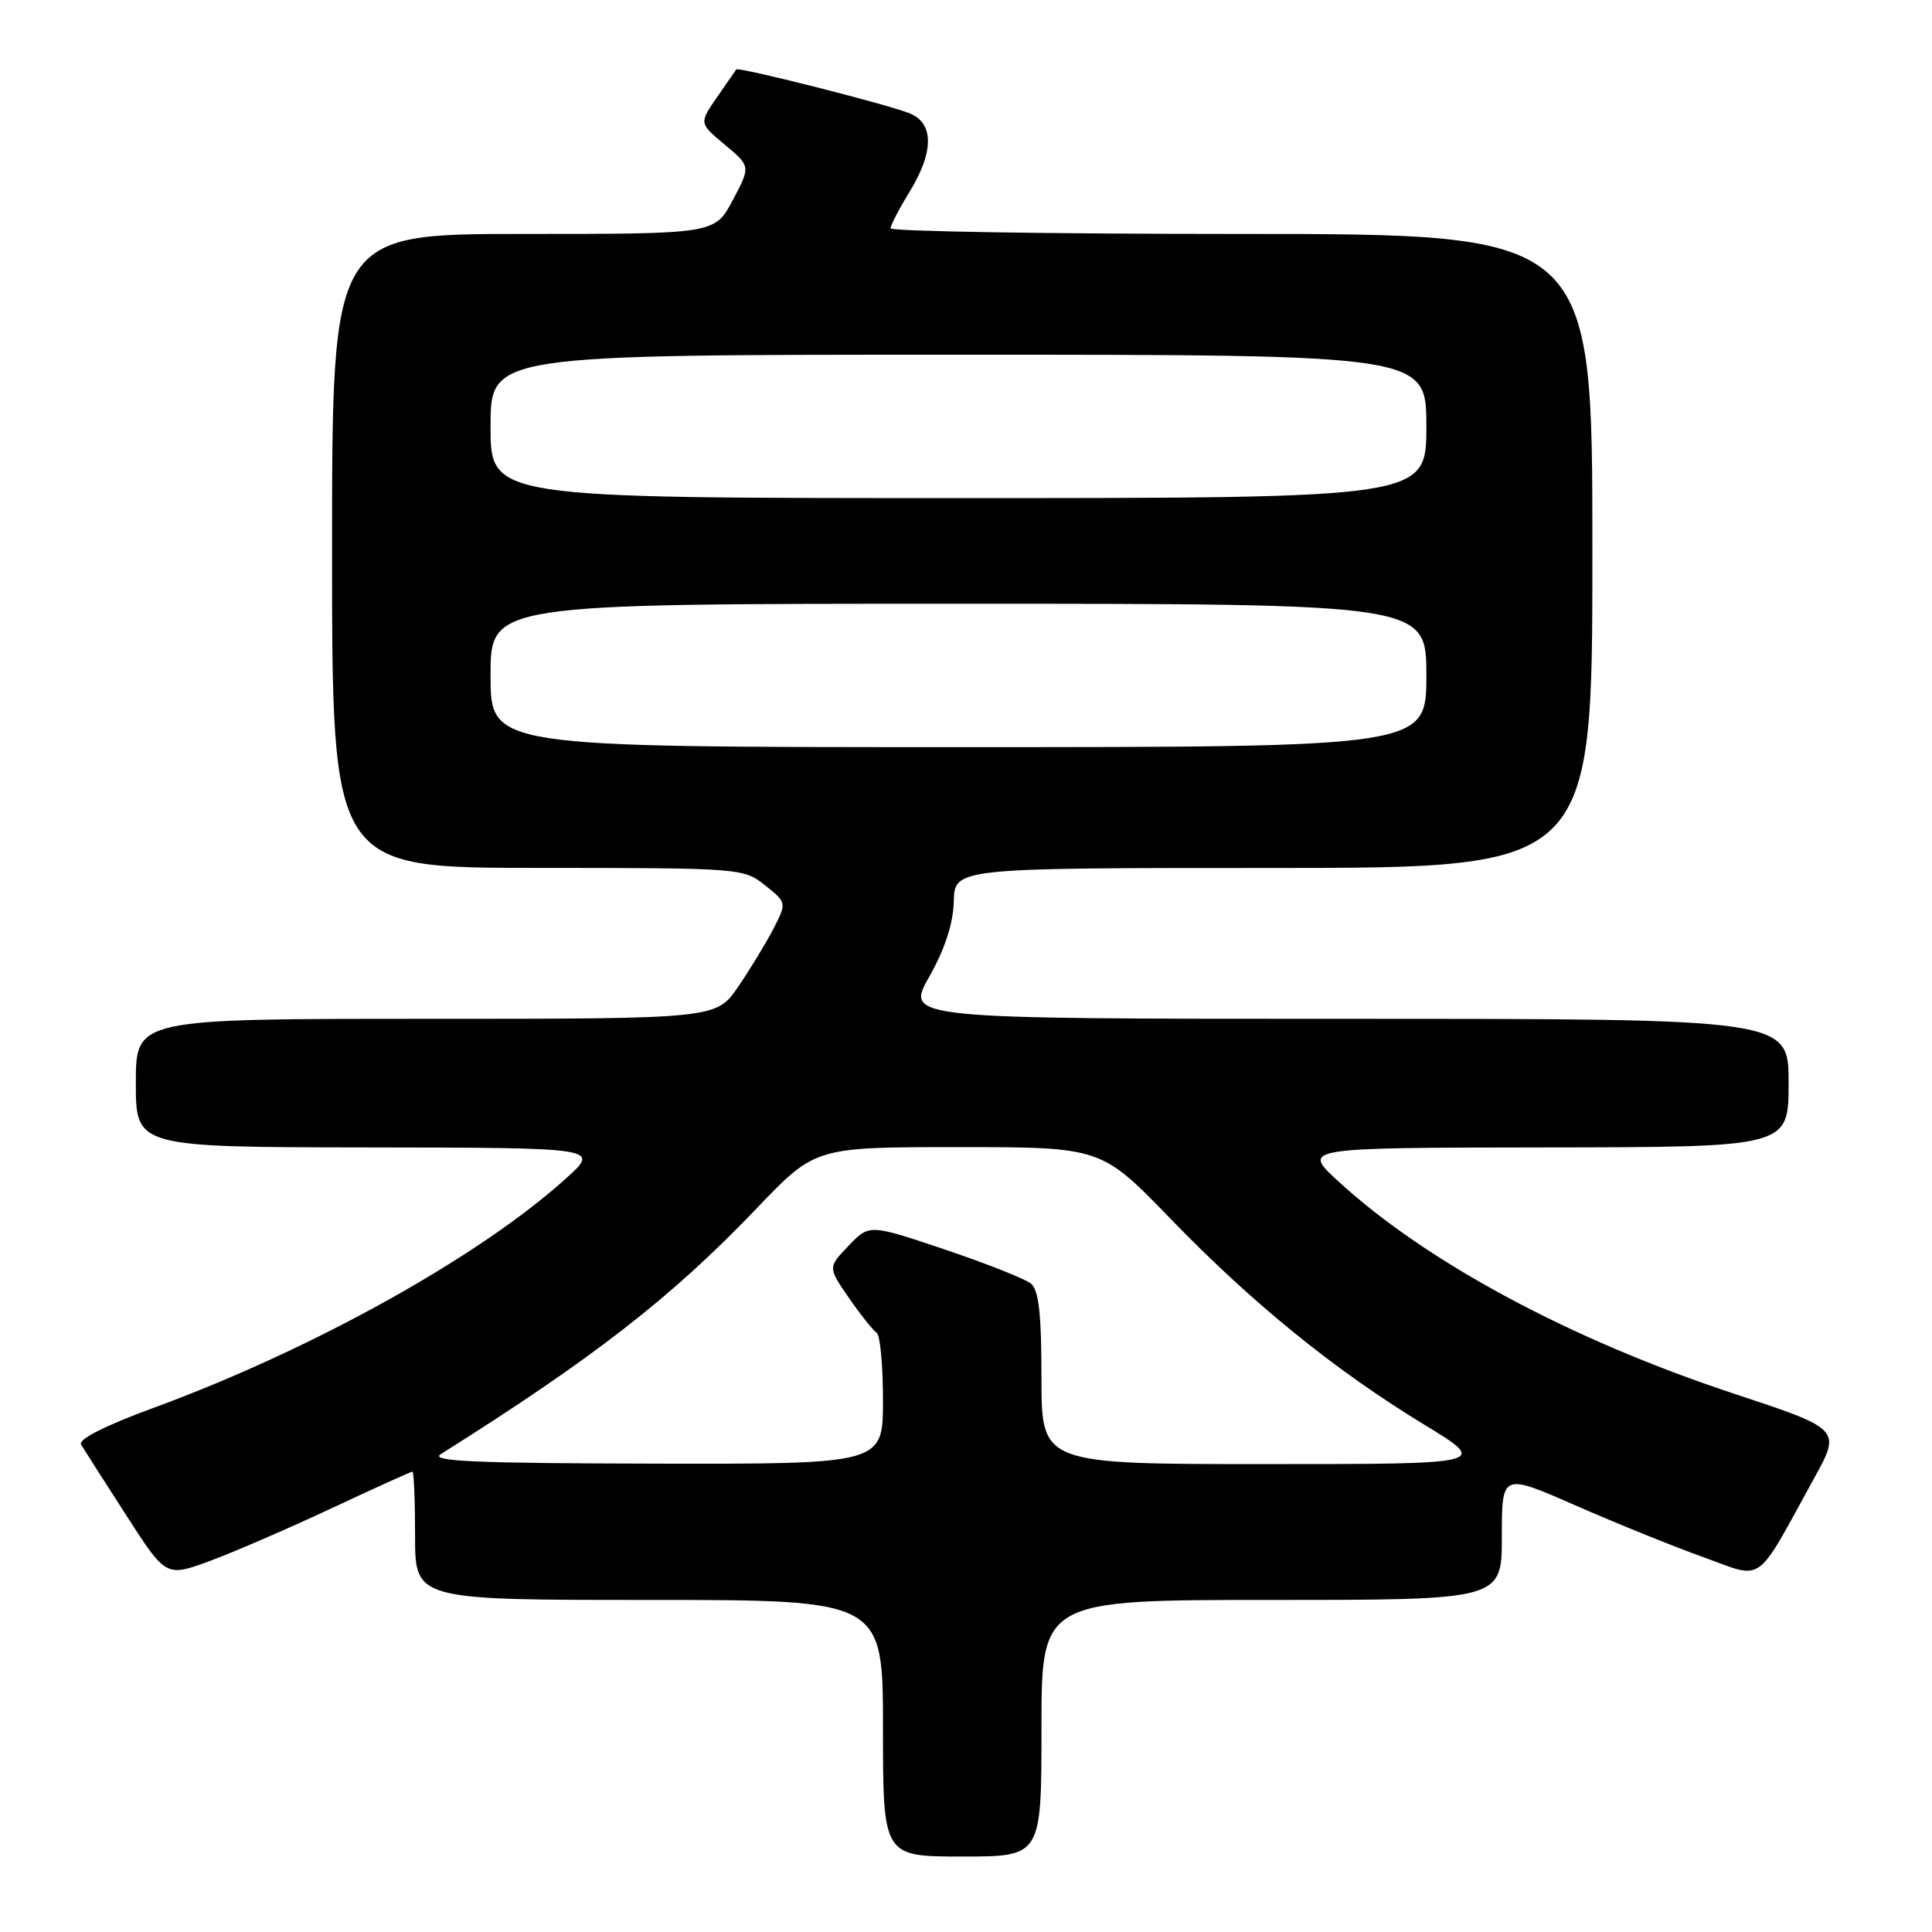 <?xml version="1.0" encoding="UTF-8" standalone="no"?>
<!DOCTYPE svg PUBLIC "-//W3C//DTD SVG 1.1//EN" "http://www.w3.org/Graphics/SVG/1.1/DTD/svg11.dtd" >
<svg xmlns="http://www.w3.org/2000/svg" xmlns:xlink="http://www.w3.org/1999/xlink" version="1.1" viewBox="0 0 256 256">
 <g >
 <path fill="currentColor"
d=" M 138.00 229.00 C 138.00 212.00 138.00 212.00 168.50 212.00 C 199.00 212.00 199.00 212.00 199.00 203.60 C 199.00 195.20 199.00 195.20 208.75 199.47 C 214.11 201.83 221.74 204.91 225.69 206.33 C 233.86 209.27 232.46 210.26 240.35 195.93 C 243.97 189.37 243.97 189.37 229.71 184.65 C 208.12 177.52 188.94 167.21 177.29 156.49 C 172.50 152.08 172.50 152.08 204.75 152.04 C 237.00 152.00 237.00 152.00 237.00 143.50 C 237.00 135.00 237.00 135.00 178.49 135.00 C 119.98 135.00 119.98 135.00 123.12 129.44 C 125.21 125.74 126.30 122.40 126.38 119.45 C 126.50 115.01 126.50 115.01 168.75 115.01 C 211.00 115.00 211.00 115.00 211.00 73.00 C 211.00 31.00 211.00 31.00 164.50 31.00 C 138.93 31.00 118.00 30.66 118.01 30.25 C 118.01 29.84 119.12 27.70 120.47 25.50 C 123.80 20.11 123.78 16.25 120.44 14.98 C 117.00 13.67 97.82 8.83 97.56 9.20 C 97.44 9.37 96.29 11.04 94.99 12.91 C 92.63 16.33 92.63 16.33 96.05 19.18 C 99.47 22.04 99.47 22.04 97.10 26.52 C 94.72 31.00 94.72 31.00 69.36 31.00 C 44.00 31.00 44.00 31.00 44.00 73.00 C 44.00 115.00 44.00 115.00 71.25 115.00 C 98.19 115.01 98.53 115.04 101.38 117.31 C 104.25 119.61 104.25 119.61 102.49 123.06 C 101.51 124.95 99.41 128.41 97.81 130.75 C 94.90 135.00 94.90 135.00 56.45 135.00 C 18.00 135.00 18.00 135.00 18.00 143.50 C 18.00 152.00 18.00 152.00 48.75 152.04 C 79.50 152.08 79.50 152.08 75.02 156.13 C 63.54 166.51 41.41 178.82 20.29 186.57 C 13.88 188.92 10.33 190.73 10.74 191.41 C 11.10 192.01 13.78 196.21 16.70 200.74 C 21.99 208.97 21.99 208.97 27.75 206.86 C 30.91 205.69 38.18 202.55 43.90 199.87 C 49.62 197.19 54.45 195.00 54.65 195.00 C 54.84 195.00 55.00 198.82 55.00 203.50 C 55.00 212.00 55.00 212.00 86.00 212.00 C 117.00 212.00 117.00 212.00 117.00 229.00 C 117.00 246.00 117.00 246.00 127.50 246.00 C 138.00 246.00 138.00 246.00 138.00 229.00 Z  M 58.39 192.69 C 78.68 179.93 89.03 171.87 100.27 160.11 C 108.02 152.00 108.02 152.00 126.97 152.00 C 145.91 152.00 145.91 152.00 155.09 161.48 C 165.93 172.69 176.81 181.52 188.68 188.75 C 197.30 194.00 197.30 194.00 167.65 194.00 C 138.00 194.00 138.00 194.00 138.00 182.62 C 138.00 174.15 137.65 170.95 136.61 170.09 C 135.85 169.46 130.72 167.43 125.21 165.57 C 115.19 162.20 115.19 162.20 112.44 165.07 C 109.69 167.94 109.69 167.94 112.51 172.01 C 114.06 174.25 115.71 176.32 116.17 176.60 C 116.62 176.89 117.00 180.92 117.00 185.56 C 117.00 194.00 117.00 194.00 86.75 193.94 C 62.94 193.89 56.90 193.63 58.39 192.69 Z  M 65.00 89.50 C 65.00 80.00 65.00 80.00 127.00 80.00 C 189.00 80.00 189.00 80.00 189.00 89.50 C 189.00 99.00 189.00 99.00 127.00 99.00 C 65.00 99.00 65.00 99.00 65.00 89.50 Z  M 65.00 56.50 C 65.00 47.00 65.00 47.00 127.00 47.00 C 189.00 47.00 189.00 47.00 189.00 56.50 C 189.00 66.00 189.00 66.00 127.00 66.00 C 65.00 66.00 65.00 66.00 65.00 56.50 Z "/>
</g>
</svg>